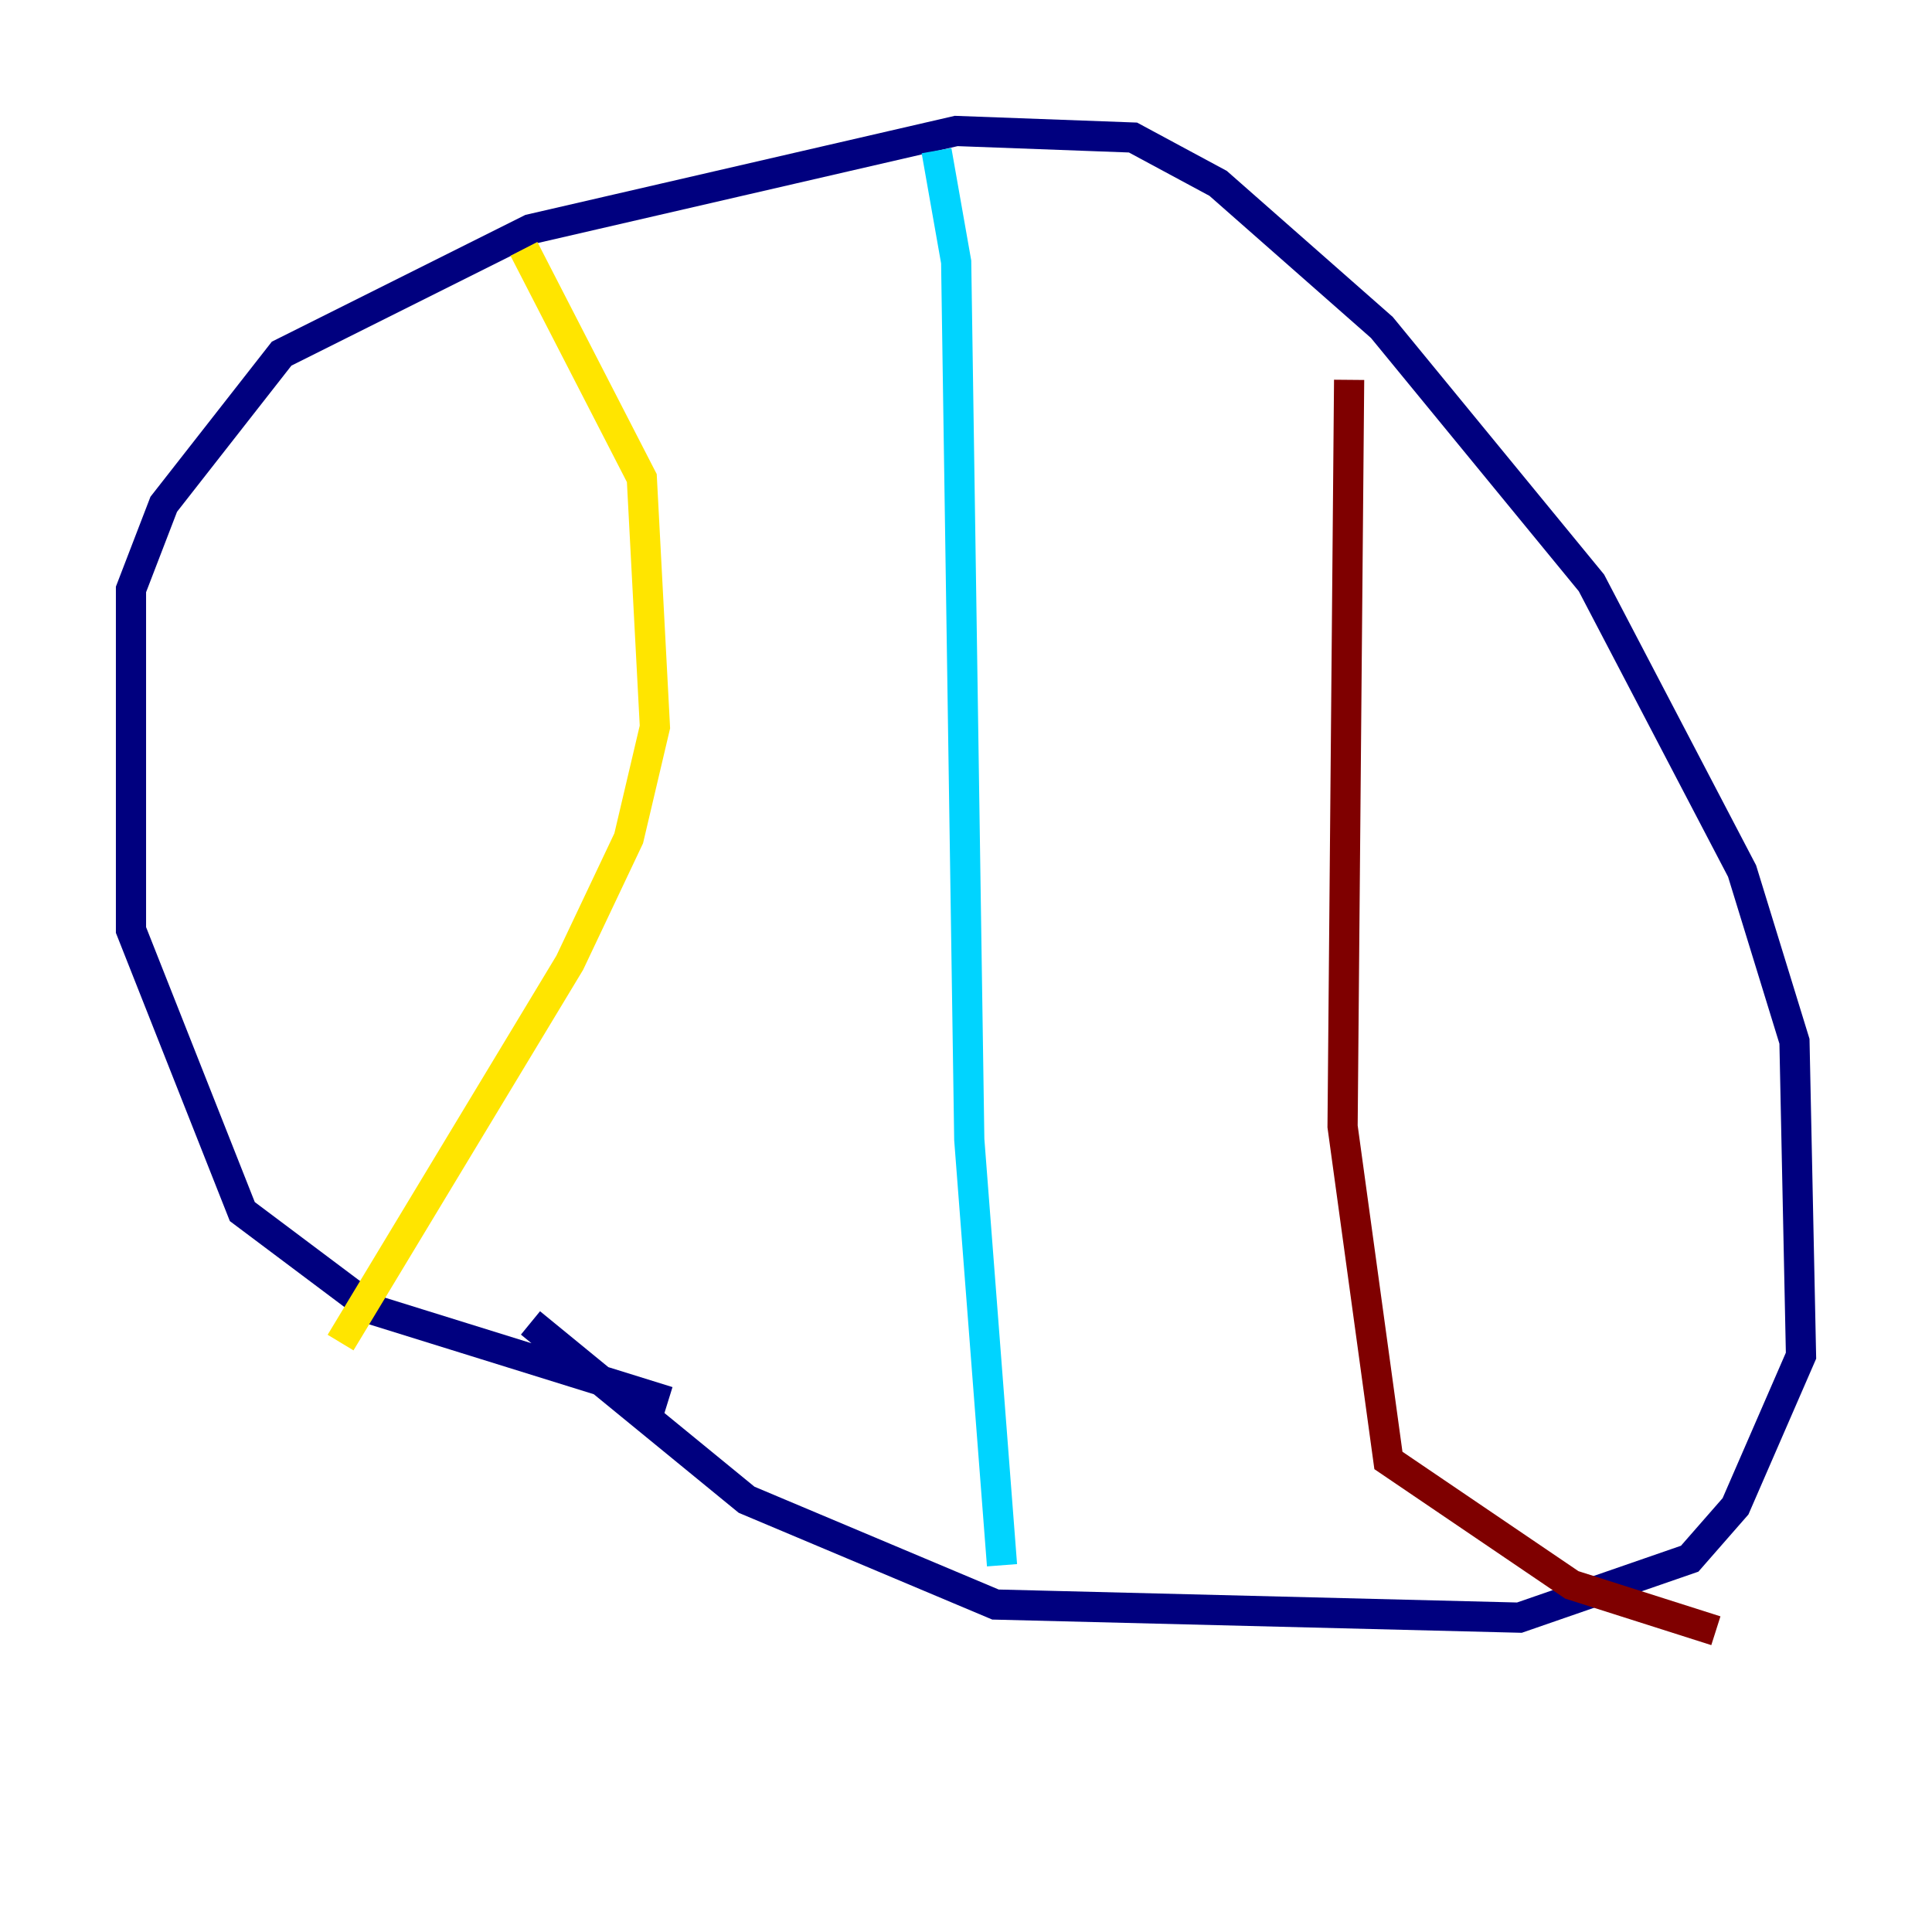 <?xml version="1.0" encoding="utf-8" ?>
<svg baseProfile="tiny" height="128" version="1.2" viewBox="0,0,128,128" width="128" xmlns="http://www.w3.org/2000/svg" xmlns:ev="http://www.w3.org/2001/xml-events" xmlns:xlink="http://www.w3.org/1999/xlink"><defs /><polyline fill="none" points="44.258,92.854 24.732,86.78 16.054,80.271 8.678,61.614 8.678,39.051 10.848,33.41 18.658,23.43 35.146,15.186 63.349,8.678 75.064,9.112 80.705,12.149 91.552,21.695 105.437,38.617 115.417,57.709 118.888,68.99 119.322,89.817 114.983,99.797 111.946,103.268 100.664,107.173 65.953,106.305 49.464,99.363 35.146,87.647" stroke="#00007f" stroke-width="2" /><polyline fill="none" points="62.047,9.98 63.349,17.356 64.217,75.498 66.386,103.702" stroke="#00d4ff" stroke-width="2" /><polyline fill="none" points="34.712,16.488 42.522,31.675 43.39,48.163 41.654,55.539 37.749,63.783 22.563,88.949" stroke="#ffe500" stroke-width="2" /><polyline fill="none" points="89.383,25.166 88.949,74.63 91.986,96.759 104.136,105.003 113.681,108.041" stroke="#7f0000" stroke-width="2" /></svg>